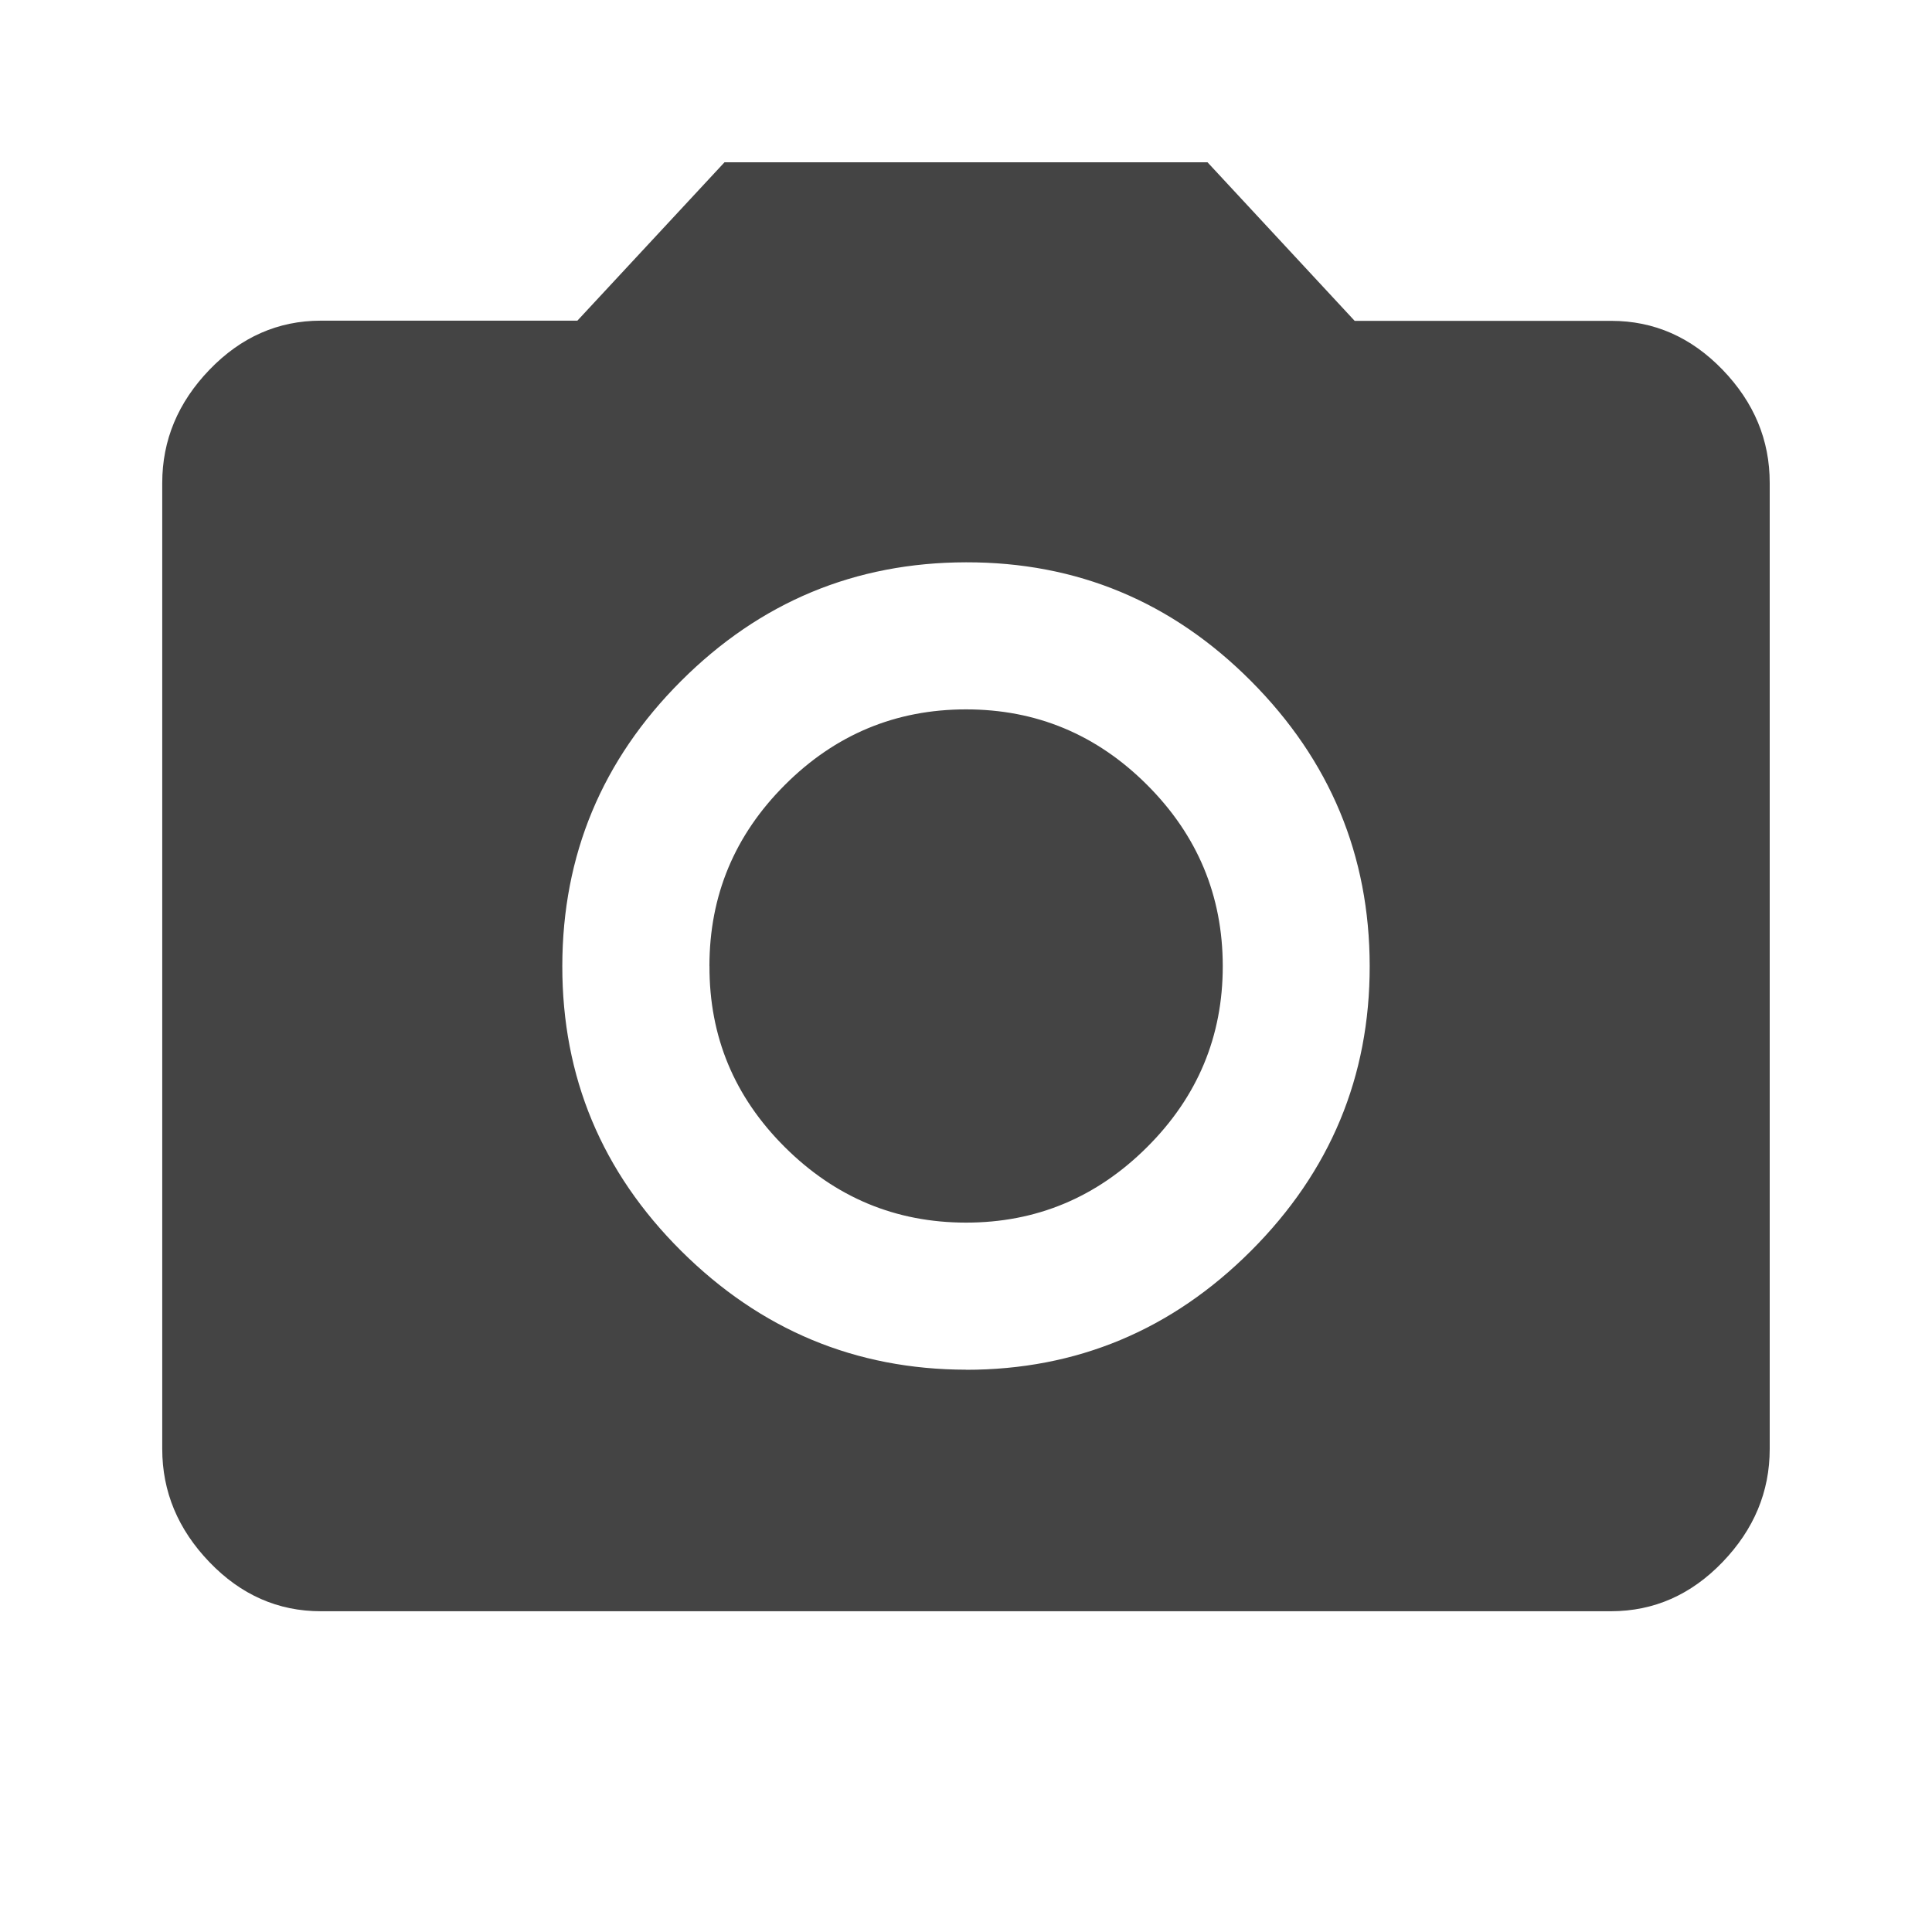 <?xml version="1.0"?><svg xmlns="http://www.w3.org/2000/svg" width="40" height="40" viewBox="0 0 40 40"><path fill="#444" d="m20 28.36q3.438 0 5.9-2.462t2.458-5.898-2.458-5.9-5.9-2.458-5.9 2.458-2.458 5.9 2.462 5.9 5.897 2.458z m-5-25h10l3.047 3.283h5.313q1.328 0 2.305 1.013t0.975 2.343v20q0 1.328-0.977 2.343t-2.307 1.017h-26.713q-1.33 0-2.307-1.017t-0.977-2.343v-20q0-1.328 0.977-2.343t2.305-1.017h5.313z m-0.312 16.64q0-2.188 1.563-3.75t3.748-1.563 3.75 1.563 1.567 3.75-1.567 3.75-3.75 1.563-3.75-1.563-1.56-3.75z"></path></svg>